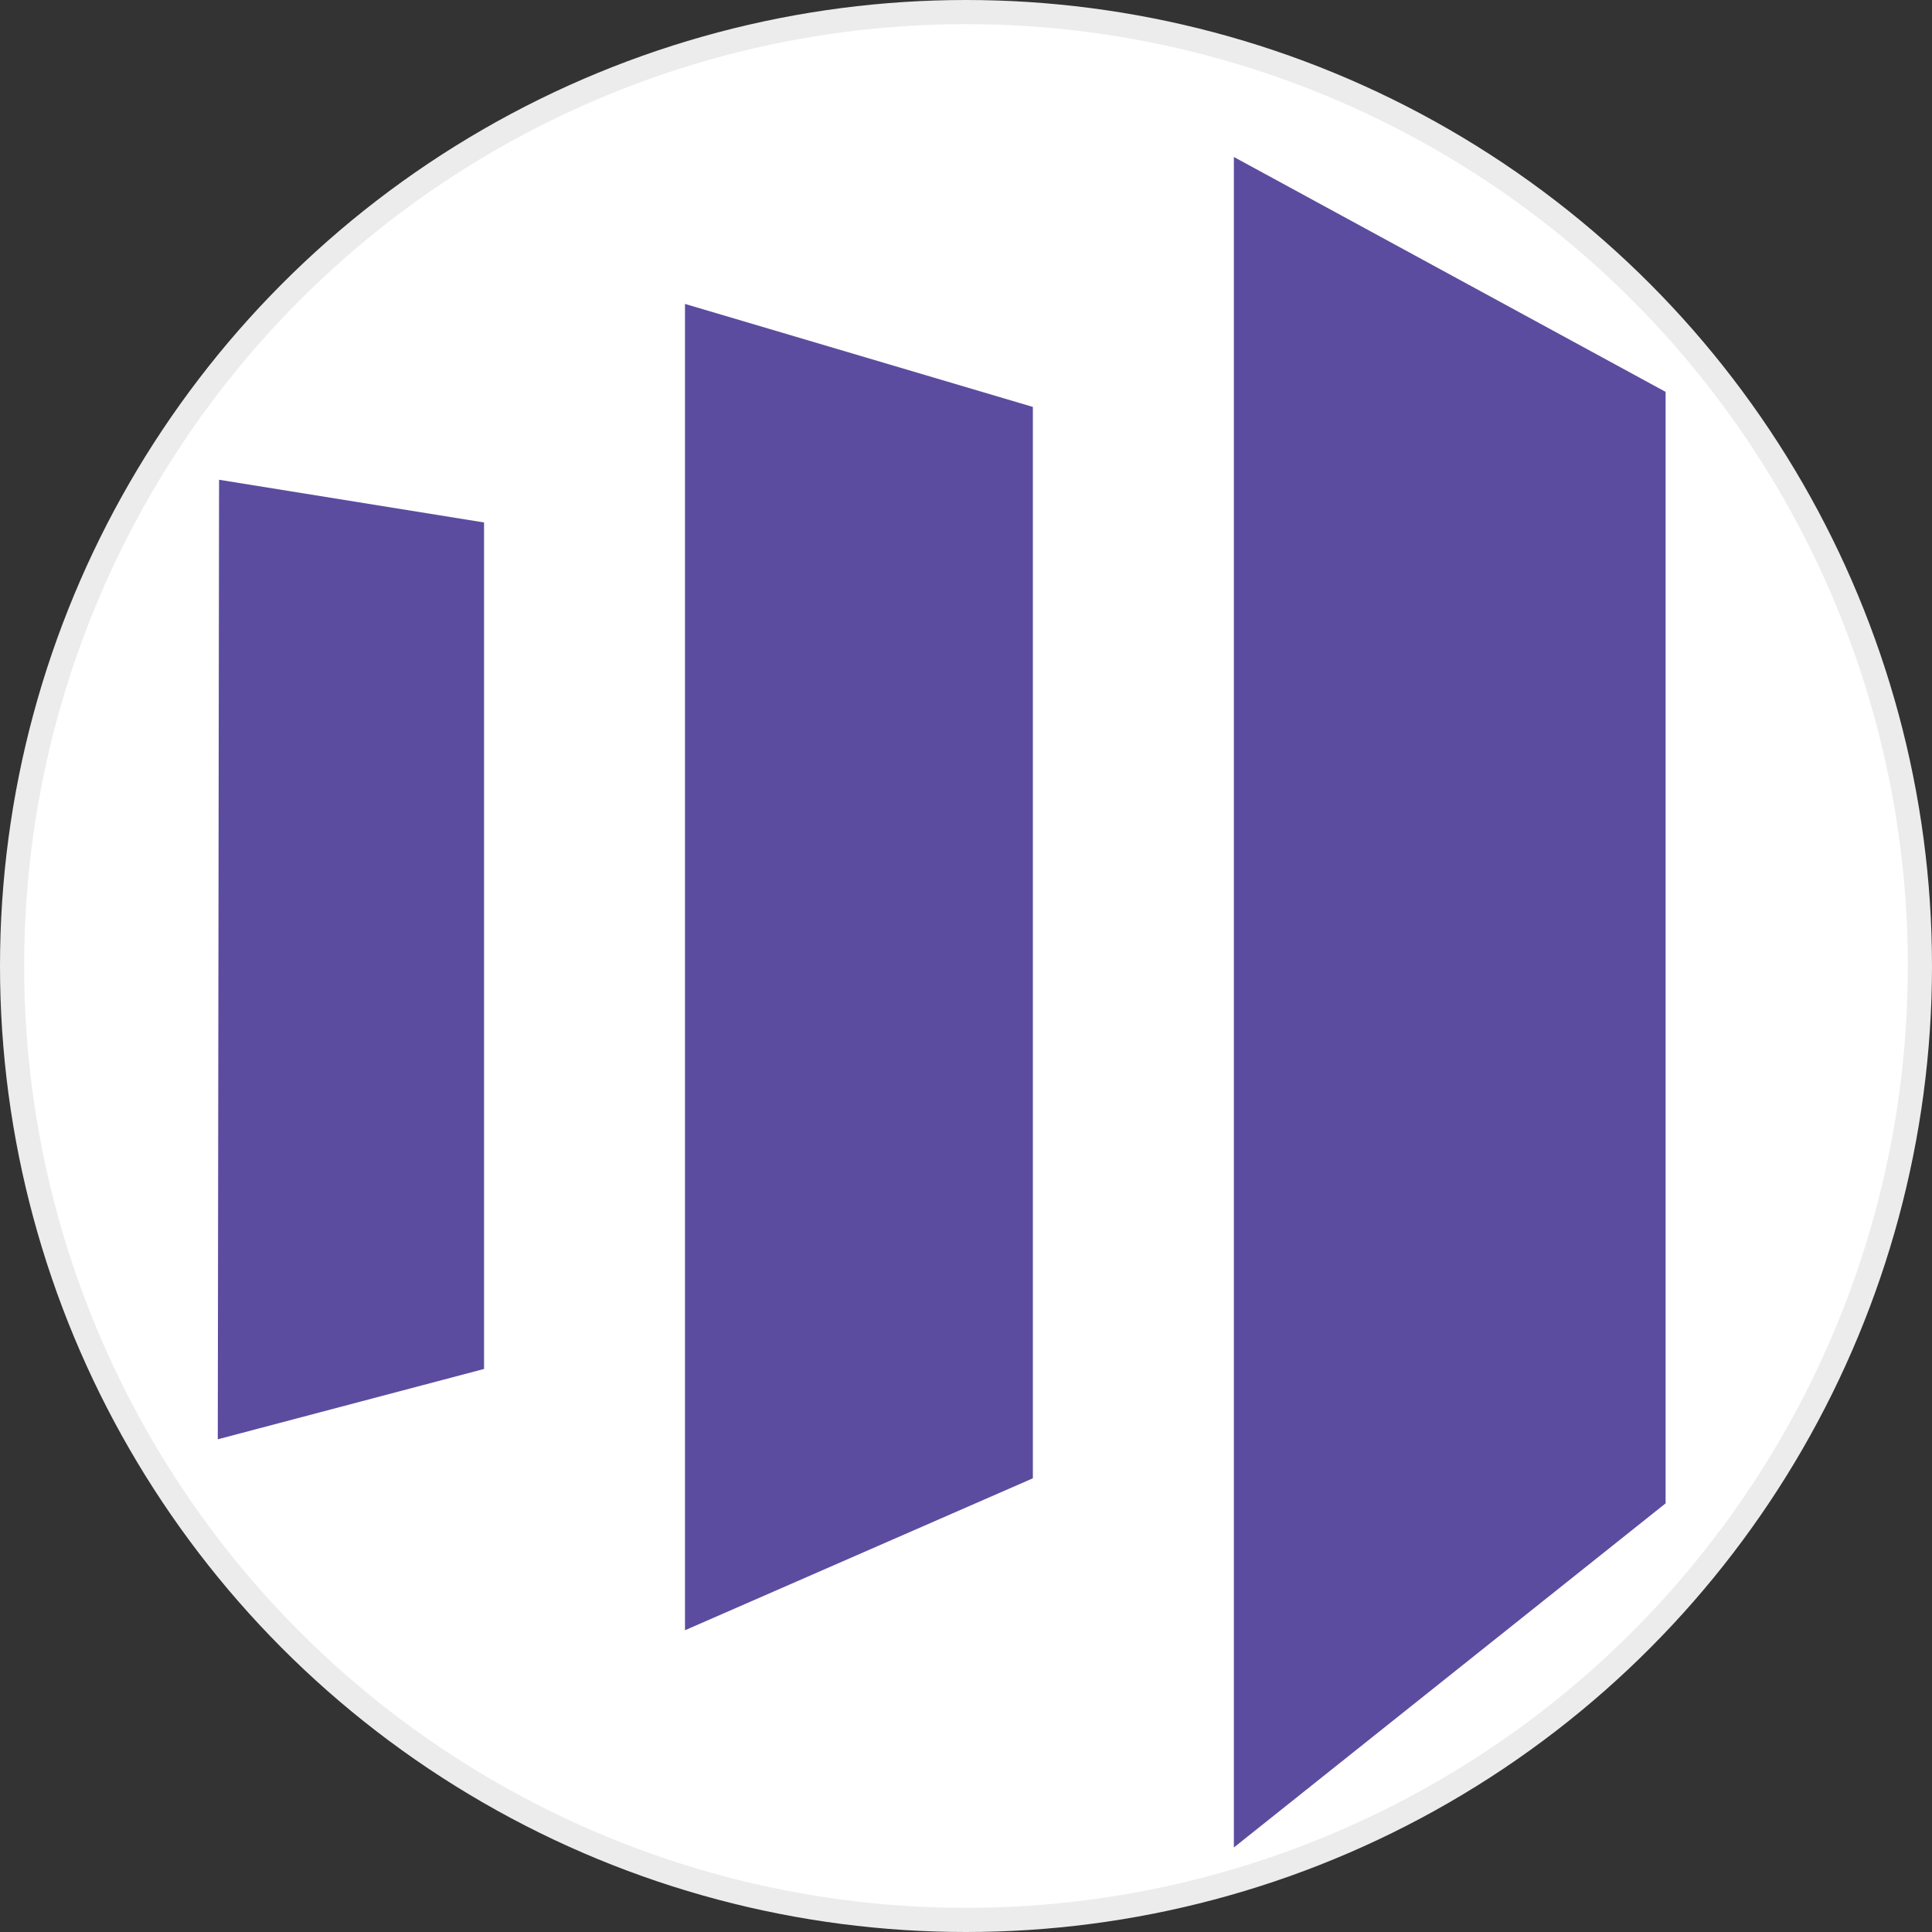 <svg width="100%" height="100%" viewBox="0 0 80 80" fill="none" xmlns="http://www.w3.org/2000/svg">
<rect x="0" y="0" width="80" height="80" fill="#333333" stroke="none"/>
<circle cx="40" cy="40" r="39.5" fill="white" stroke="#ECECEC"/>
<g clip-path="url(#clip0_8870_32808)">
<path d="M68.969 62.251V16.226L51.092 6.5V76.5L68.969 62.251ZM28.364 12.585L42.769 16.85V61.213L28.364 67.505V12.585ZM20.043 21.634L9.071 19.866L9.018 59.598L20.043 56.686V21.634Z" fill="#5C4C9F"/>
</g>
<defs>
<clipPath id="clip0_8870_32808">
<rect width="70" height="70" fill="white" transform="translate(4 6.5)"/>
</clipPath>
</defs>
</svg>
